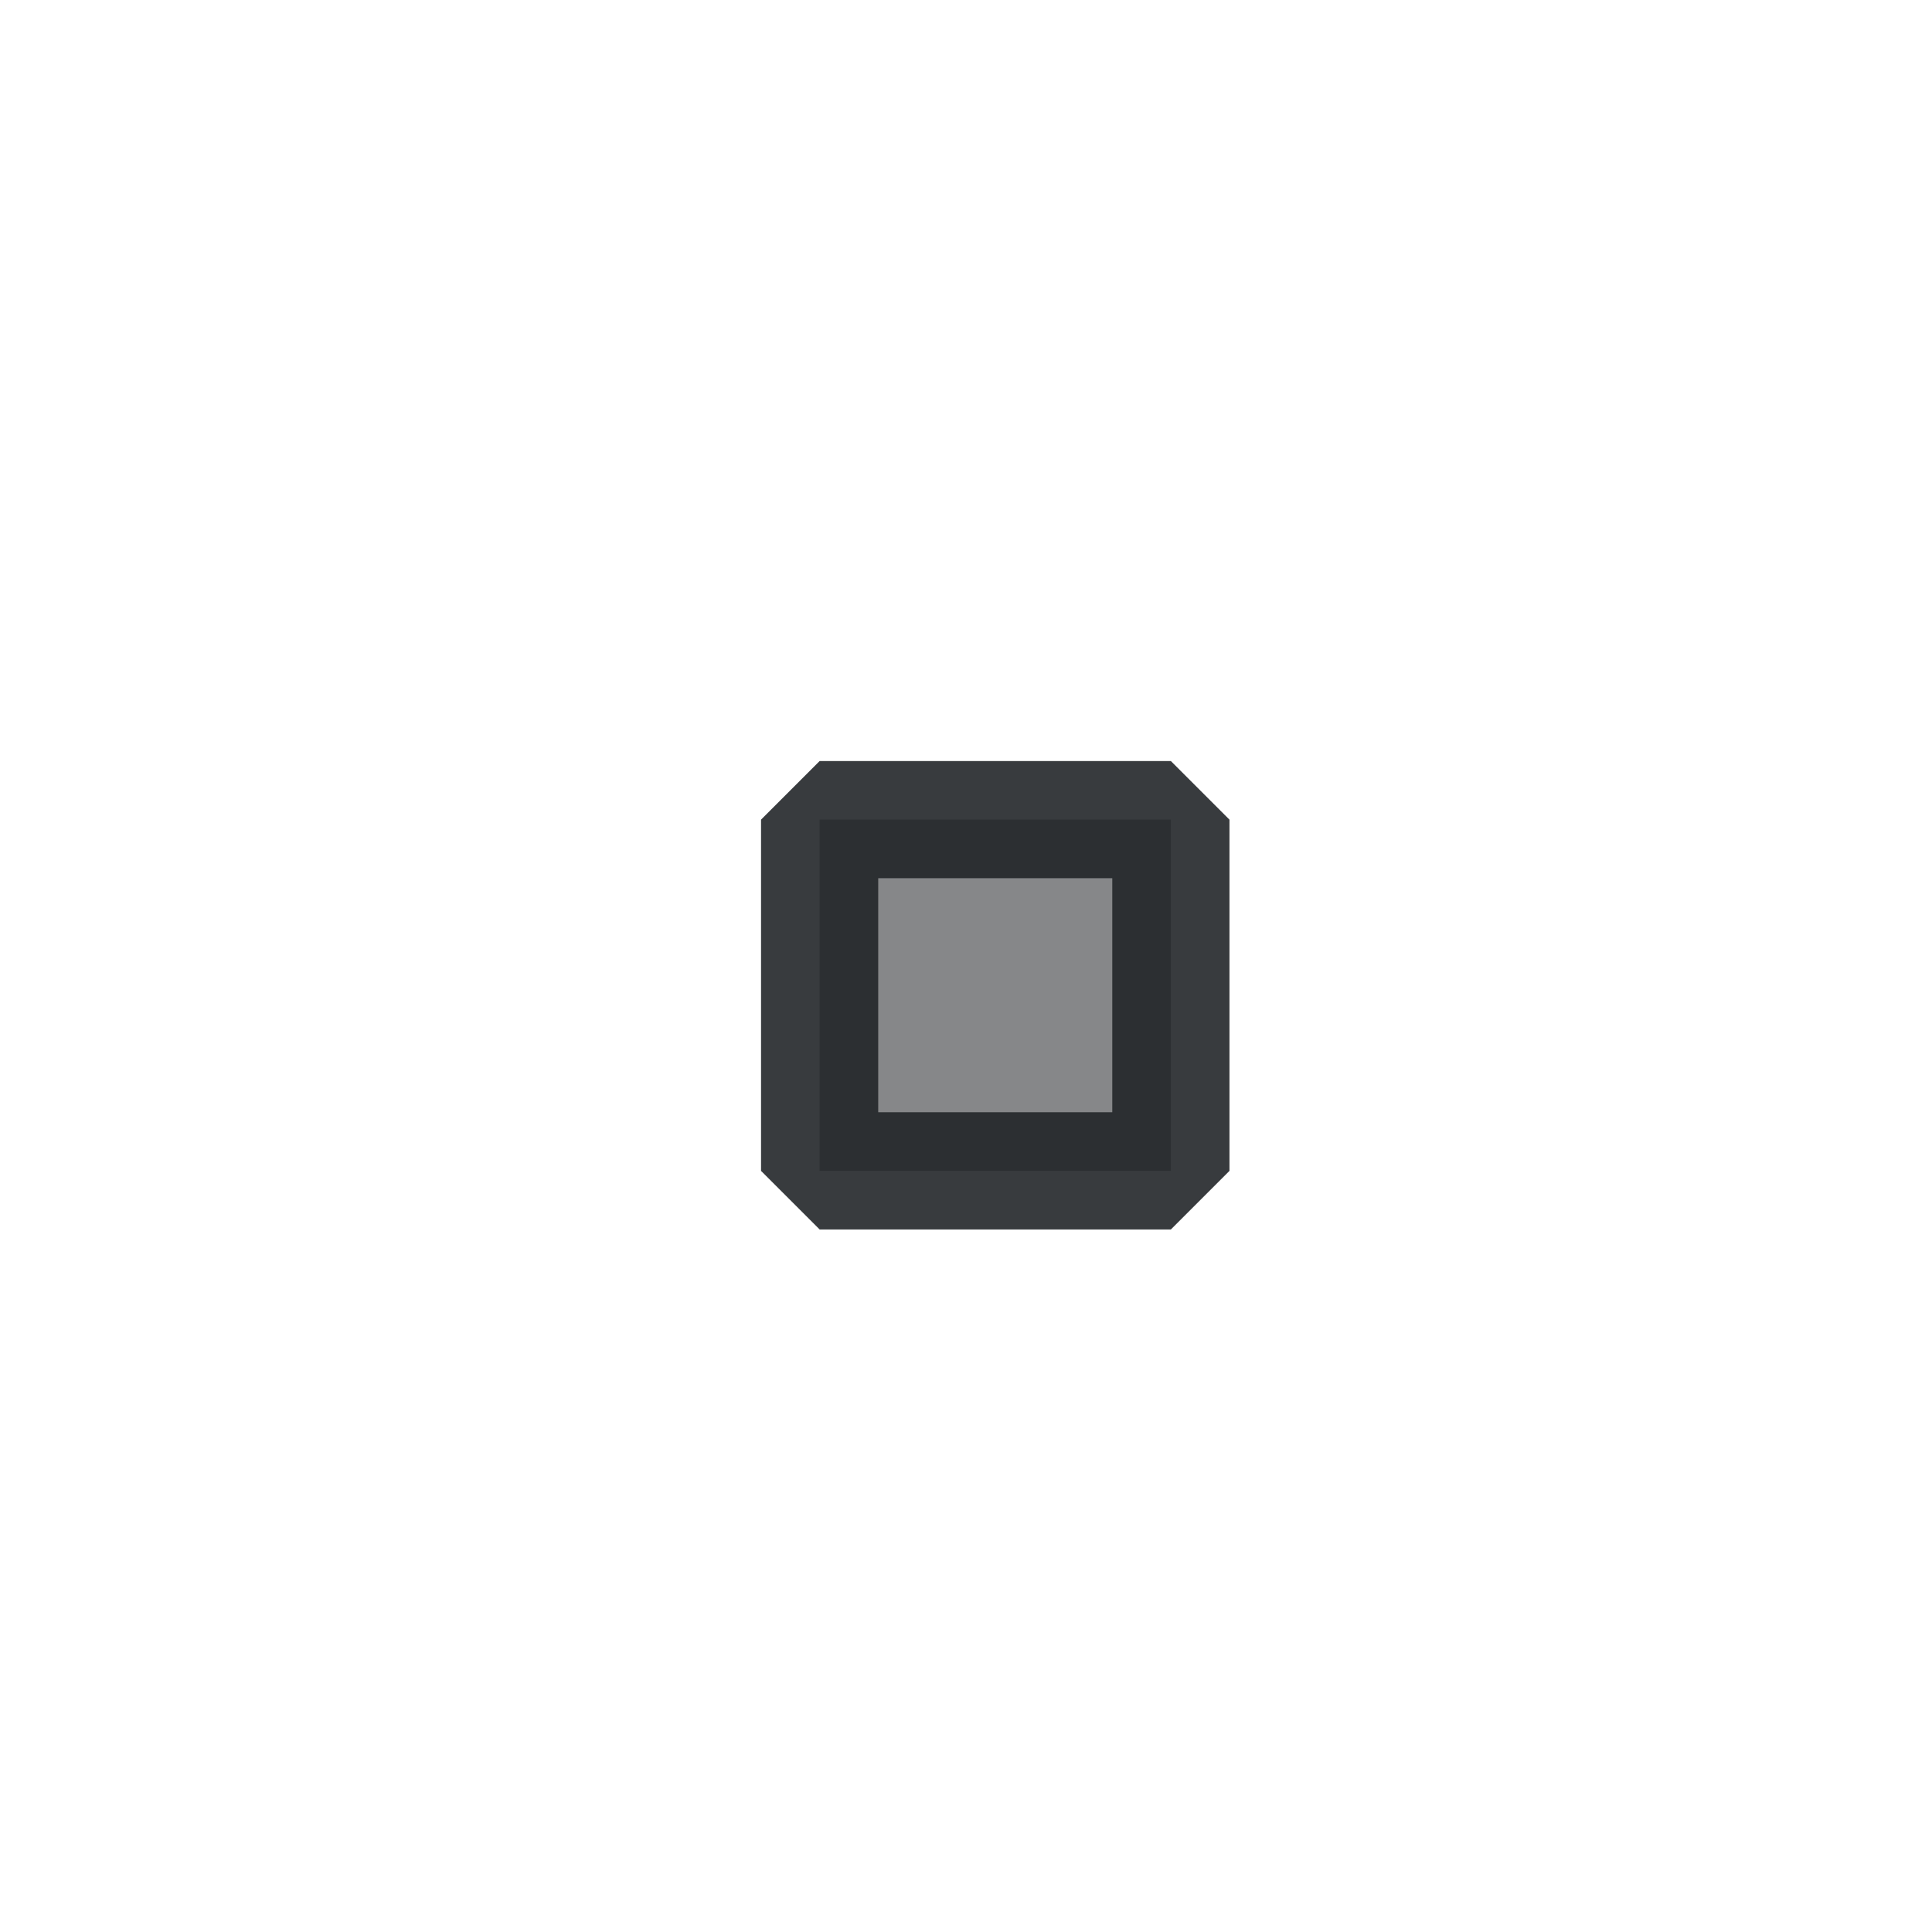 <?xml version='1.0' encoding='UTF-8' standalone='no'?>
<svg baseProfile="tiny" height="5.821mm" version="1.2" viewBox="0 0 33 33" width="5.821mm" xmlns="http://www.w3.org/2000/svg" xmlns:xlink="http://www.w3.org/1999/xlink">
    <style id="current-color-scheme" type="text/css">.ColorScheme-Text {color:#232629;}</style>
    <title>Qt SVG Document</title>
    <desc>Auto-generated by Klassy window decoration</desc>
    <defs/>
    <g fill="none" fill-rule="evenodd" stroke="black" stroke-linecap="square" stroke-linejoin="bevel" stroke-width="1">
        <g class="ColorScheme-Text" fill="currentColor" fill-opacity="0.55" font-family="Noto Sans" font-size="20" font-style="normal" font-weight="400" stroke="none" transform="matrix(1.833,0,0,1.833,14,14)">
            <rect height="3.273" width="3.273" x="0" y="0"/>
        </g>
        <g class="ColorScheme-Text" fill="currentColor" fill-opacity="0.902" font-family="Noto Sans" font-size="20" font-style="normal" font-weight="400" stroke="none" transform="matrix(1.833,0,0,1.833,14,14)">
            <path d="M0,-0.546 L3.273,-0.546 L3.819,0 L3.819,3.273 L3.273,3.819 L0,3.819 L-0.546,3.273 L-0.546,0 L0,-0.546 M0.546,0 L0.546,3.273 L0,3.273 L0,2.727 L3.273,2.727 L3.273,3.273 L2.727,3.273 L2.727,0 L3.273,0 L3.273,0.546 L0,0.546 L0,0 L0.546,0" fill-rule="nonzero" vector-effect="none"/>
        </g>
    </g>
</svg>
